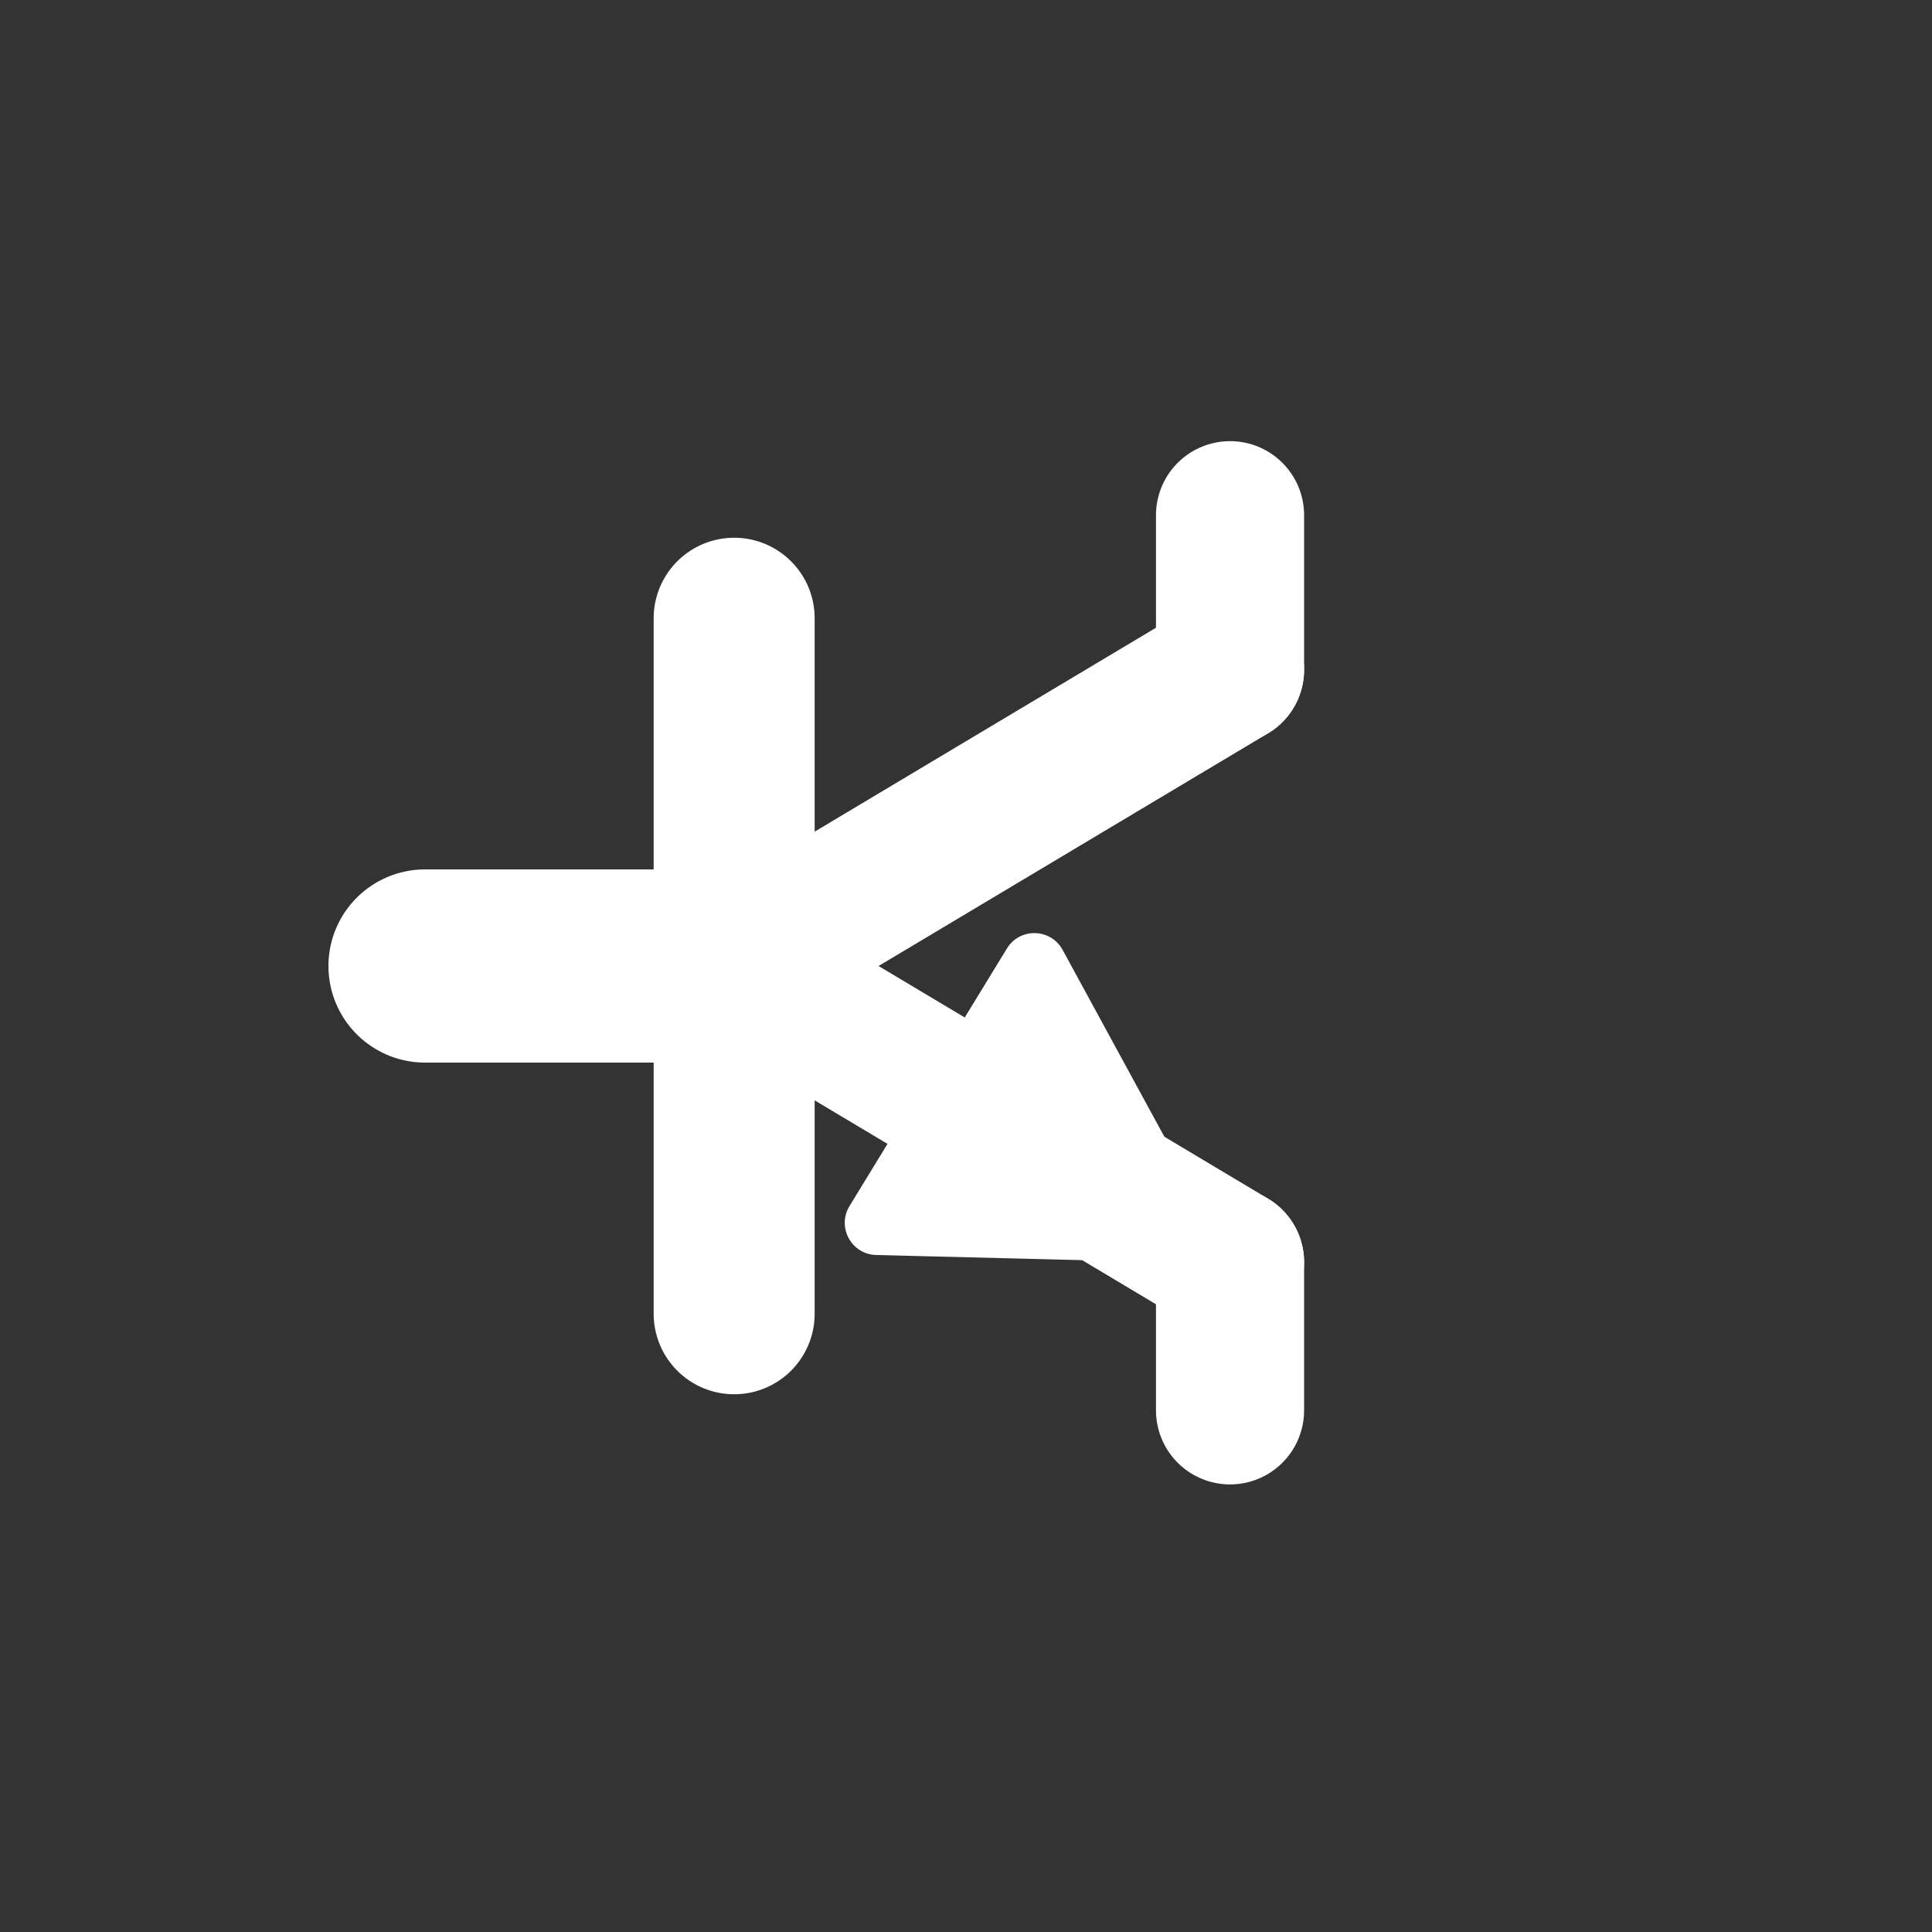 <svg width="300" height="300" viewBox="0 0 300 300" fill="none" xmlns="http://www.w3.org/2000/svg">
<rect x="0" y="0" width="300" height="300" fill="#333333" stroke="none"/>
<path d="M114 150L191 104" stroke="white" stroke-width="23" stroke-linecap="round"/>
<path d="M114 150L191 196" stroke="white" stroke-width="23" stroke-linecap="round"/>
<path d="M191 80L191 104" stroke="white" stroke-width="23" stroke-linecap="round"/>
<path d="M191 196L191 219" stroke="white" stroke-width="23" stroke-linecap="round"/>
<path d="M114 204L114 96" stroke="white" stroke-width="25" stroke-linecap="round"/>
<path d="M66 150L107 150" stroke="white" stroke-width="30" stroke-linecap="round"/>
<path d="M187.416 188.657C189.257 192.037 186.748 196.142 182.9 196.046L136.055 194.877C132.207 194.781 129.906 190.555 131.914 187.271L156.349 147.287C158.356 144.002 163.166 144.122 165.006 147.503L187.416 188.657Z" fill="white"/>
</svg>
